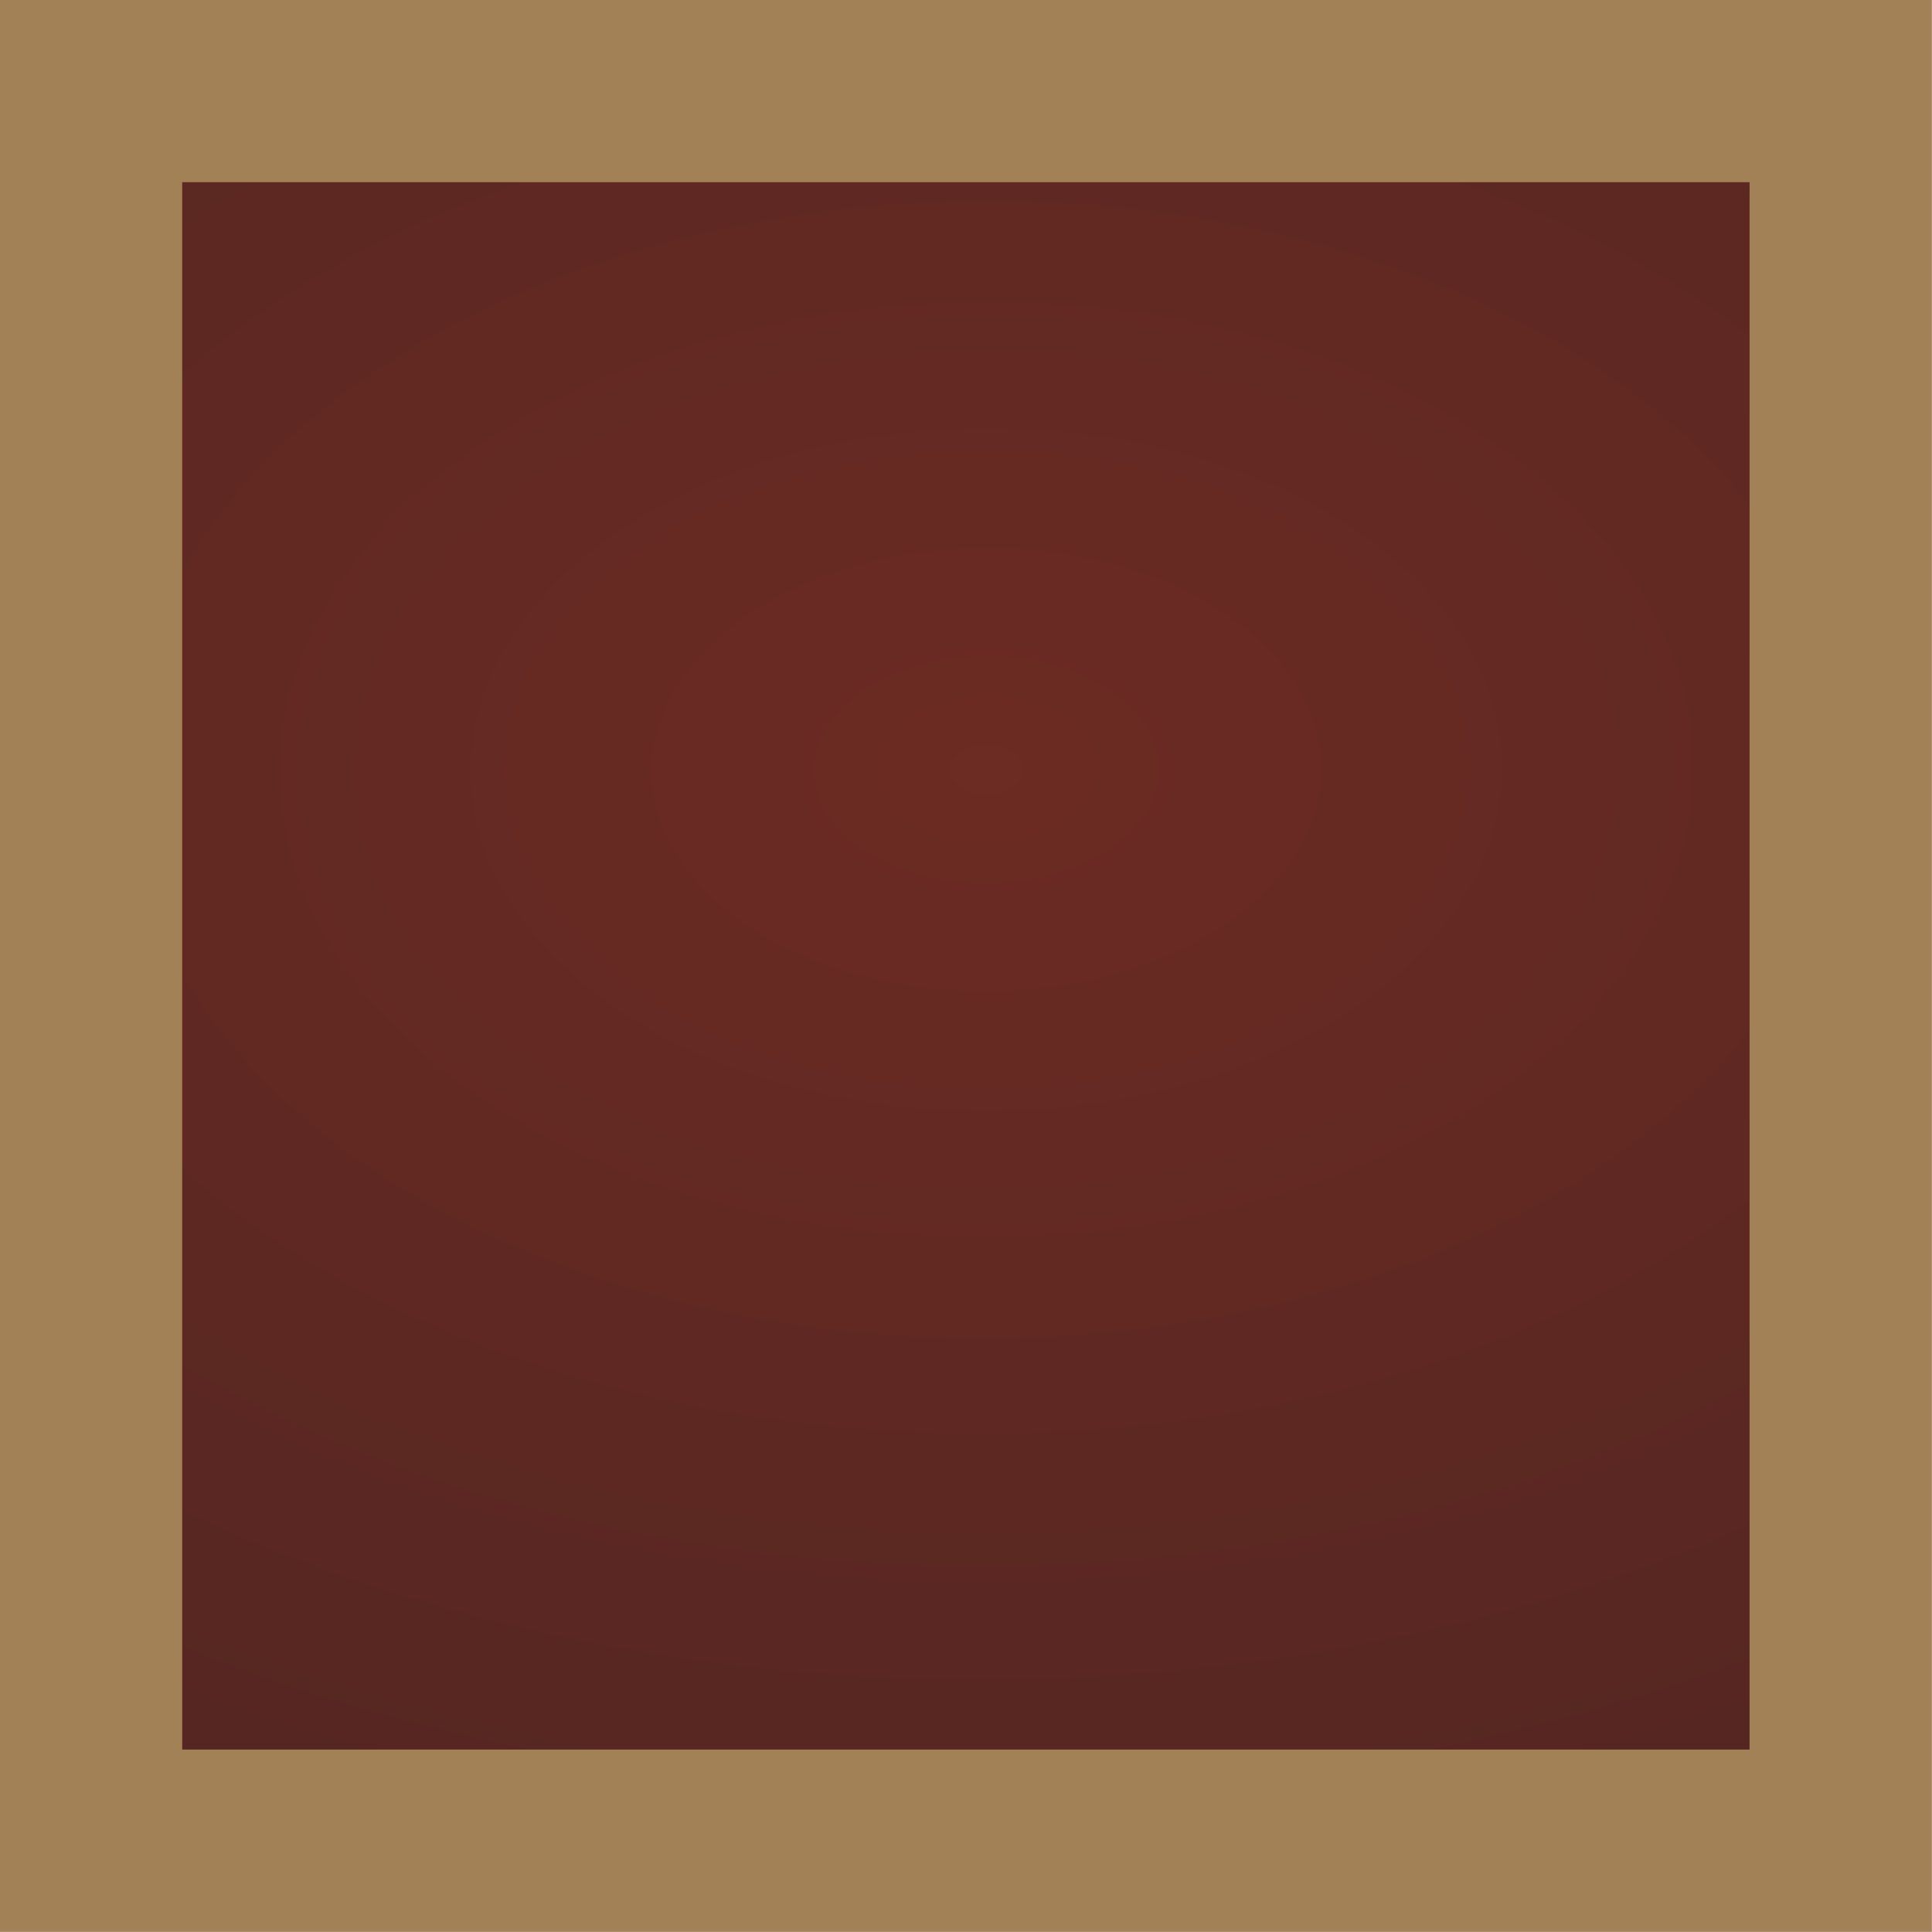 <?xml version="1.0" encoding="UTF-8" standalone="no"?>
<!-- Created with Inkscape (http://www.inkscape.org/) -->

<svg
   xmlns:dc="http://purl.org/dc/elements/1.1/"
   xmlns:cc="http://creativecommons.org/ns#"
   xmlns:rdf="http://www.w3.org/1999/02/22-rdf-syntax-ns#"
   xmlns:svg="http://www.w3.org/2000/svg"
   xmlns="http://www.w3.org/2000/svg"
   xmlns:xlink="http://www.w3.org/1999/xlink"
   xmlns:sodipodi="http://sodipodi.sourceforge.net/DTD/sodipodi-0.dtd"
   xmlns:inkscape="http://www.inkscape.org/namespaces/inkscape"
   width="32"
   height="32"
   viewBox="0 0 8.467 8.467"
   version="1.1"
   id="svg8"
   inkscape:version="0.92.4 5da689c313, 2019-01-14"
   sodipodi:docname="ironclad.svg">
  <defs
     id="defs2">
    <radialGradient
       inkscape:collect="always"
       xlink:href="#linearGradient2034"
       id="radialGradient2036"
       cx="-70.728"
       cy="187.384"
       fx="-70.728"
       fy="187.384"
       r="17.111"
       gradientUnits="userSpaceOnUse"
       gradientTransform="matrix(0.705,-0.003,0.002,0.466,-85.008,-36.295)" />
    <linearGradient
       inkscape:collect="always"
       id="linearGradient2034">
      <stop
         style="stop-color:#6c2b23;stop-opacity:1;"
         offset="0"
         id="stop2030" />
      <stop
         style="stop-color:#472321;stop-opacity:1"
         offset="1"
         id="stop2032" />
    </linearGradient>
  </defs>
  <sodipodi:namedview
     id="base"
     pagecolor="#ffffff"
     bordercolor="#666666"
     borderopacity="1.0"
     inkscape:pageopacity="0.0"
     inkscape:pageshadow="2"
     inkscape:zoom="7.9195959"
     inkscape:cx="57.763916"
     inkscape:cy="-7.5442208"
     inkscape:document-units="px"
     inkscape:current-layer="layer1"
     showgrid="false"
     units="px"
     showborder="true"
     inkscape:window-width="1920"
     inkscape:window-height="1056"
     inkscape:window-x="0"
     inkscape:window-y="0"
     inkscape:window-maximized="0"
     fit-margin-top="0"
     fit-margin-left="0"
     fit-margin-right="0"
     fit-margin-bottom="0" />
  <g
     inkscape:label="Layer 1"
     inkscape:groupmode="layer"
     id="layer1"
     transform="translate(138.819,-47.865)">
    <rect
       y="48.264"
       x="-138.42"
       height="7.668"
       width="7.668"
       id="rect2013"
       style="opacity:1;fill:url(#radialGradient2036);fill-opacity:1;stroke:#a18155;stroke-width:0.799;stroke-miterlimit:4;stroke-dasharray:none;stroke-opacity:1" />
  </g>
</svg>
